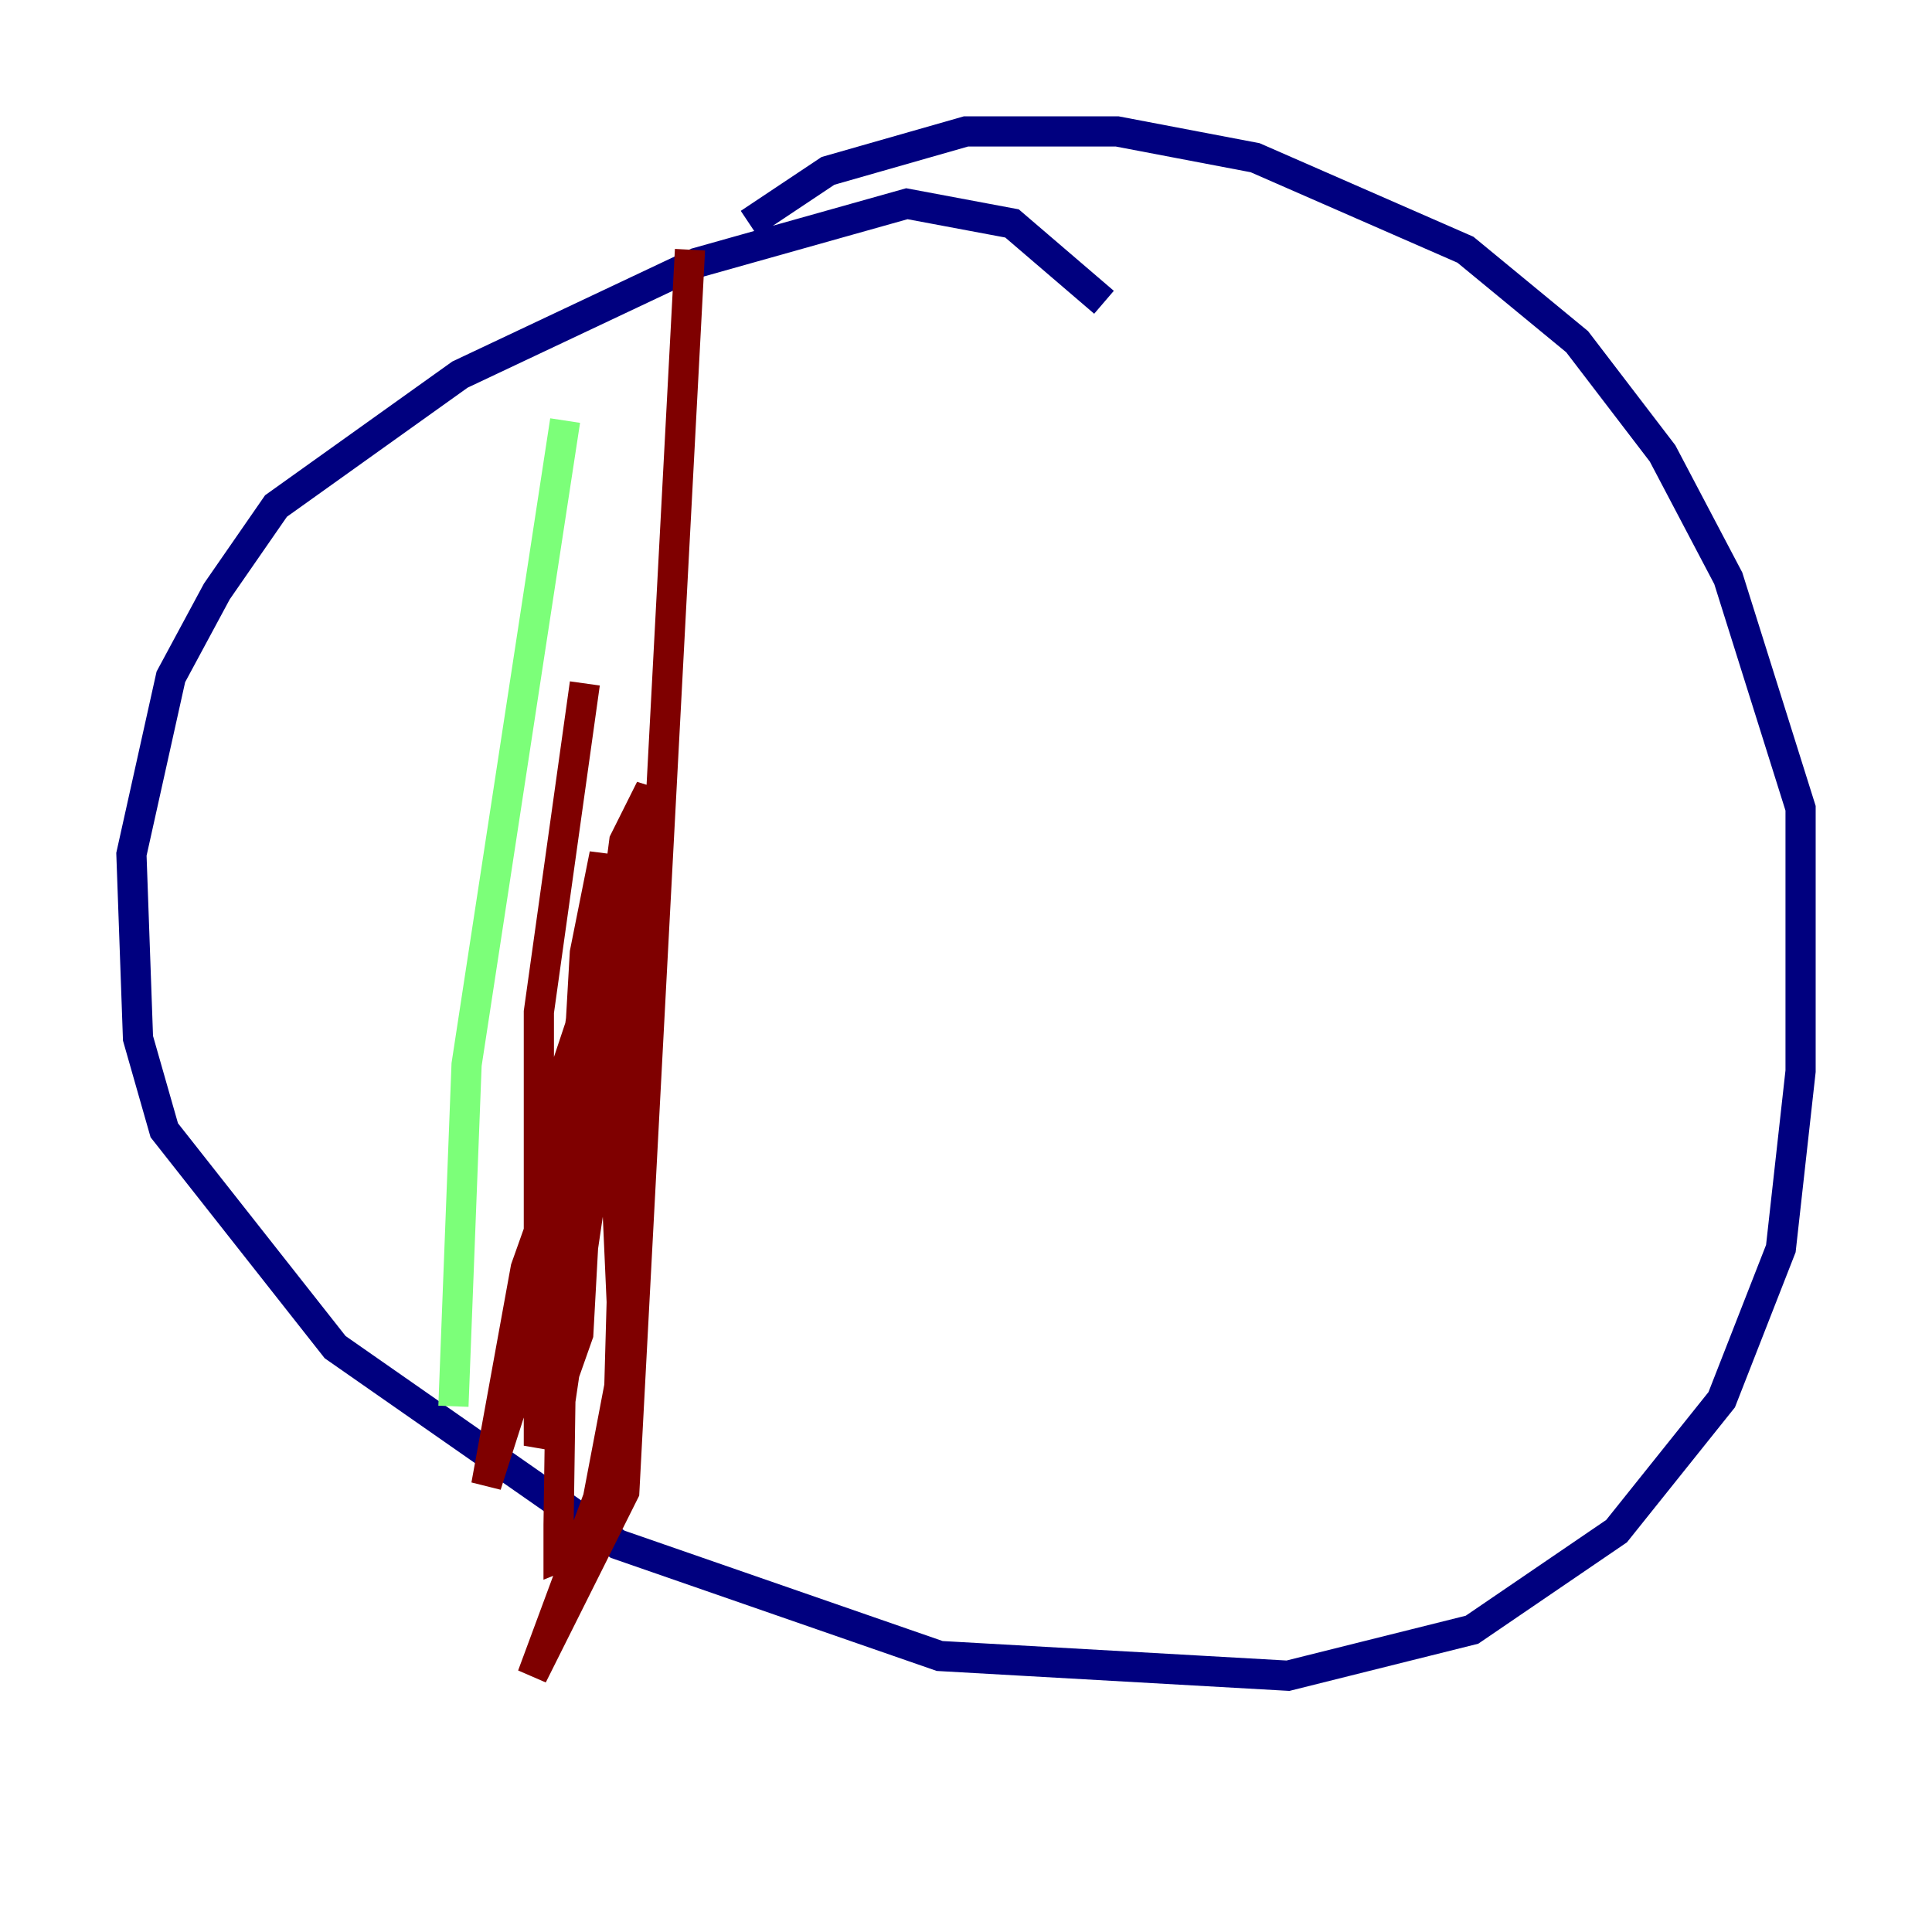<?xml version="1.0" encoding="utf-8" ?>
<svg baseProfile="tiny" height="128" version="1.2" viewBox="0,0,128,128" width="128" xmlns="http://www.w3.org/2000/svg" xmlns:ev="http://www.w3.org/2001/xml-events" xmlns:xlink="http://www.w3.org/1999/xlink"><defs /><polyline fill="none" points="73.143,20.027 67.048,14.803 60.082,13.497 46.15,17.415 30.476,24.816 18.286,33.524 14.367,39.184 11.32,44.843 8.707,56.599 9.143,68.789 10.884,74.884 22.204,89.252 40.925,102.313 62.258,109.714 85.333,111.02 97.524,107.973 107.102,101.442 114.068,92.735 117.986,82.721 119.293,70.966 119.293,53.551 114.503,38.313 110.15,30.041 104.49,22.64 97.088,16.544 83.156,10.449 74.014,8.707 64.0,8.707 54.857,11.32 49.633,14.803" stroke="#00007f" stroke-width="2" /><polyline fill="none" points="37.442,27.864 30.912,70.531 30.041,93.17" stroke="#7cff79" stroke-width="2" /><polyline fill="none" points="45.714,16.544 41.361,98.83 35.265,111.02 39.619,99.265 41.361,90.122 40.49,70.531 38.313,68.354 37.442,70.966 37.007,101.007 37.007,103.184 39.184,102.313 40.925,95.782 41.796,64.435 34.83,84.027 32.218,98.395 35.701,87.51 38.748,65.742 35.701,91.864 35.701,95.782 38.313,88.381 40.054,56.599 38.748,63.129 37.007,93.605 42.667,55.292 43.102,52.245 41.361,55.728 38.313,79.238 37.442,82.286 35.701,82.721 35.701,67.048 38.748,45.279" stroke="#7f0000" stroke-width="2" /></svg>